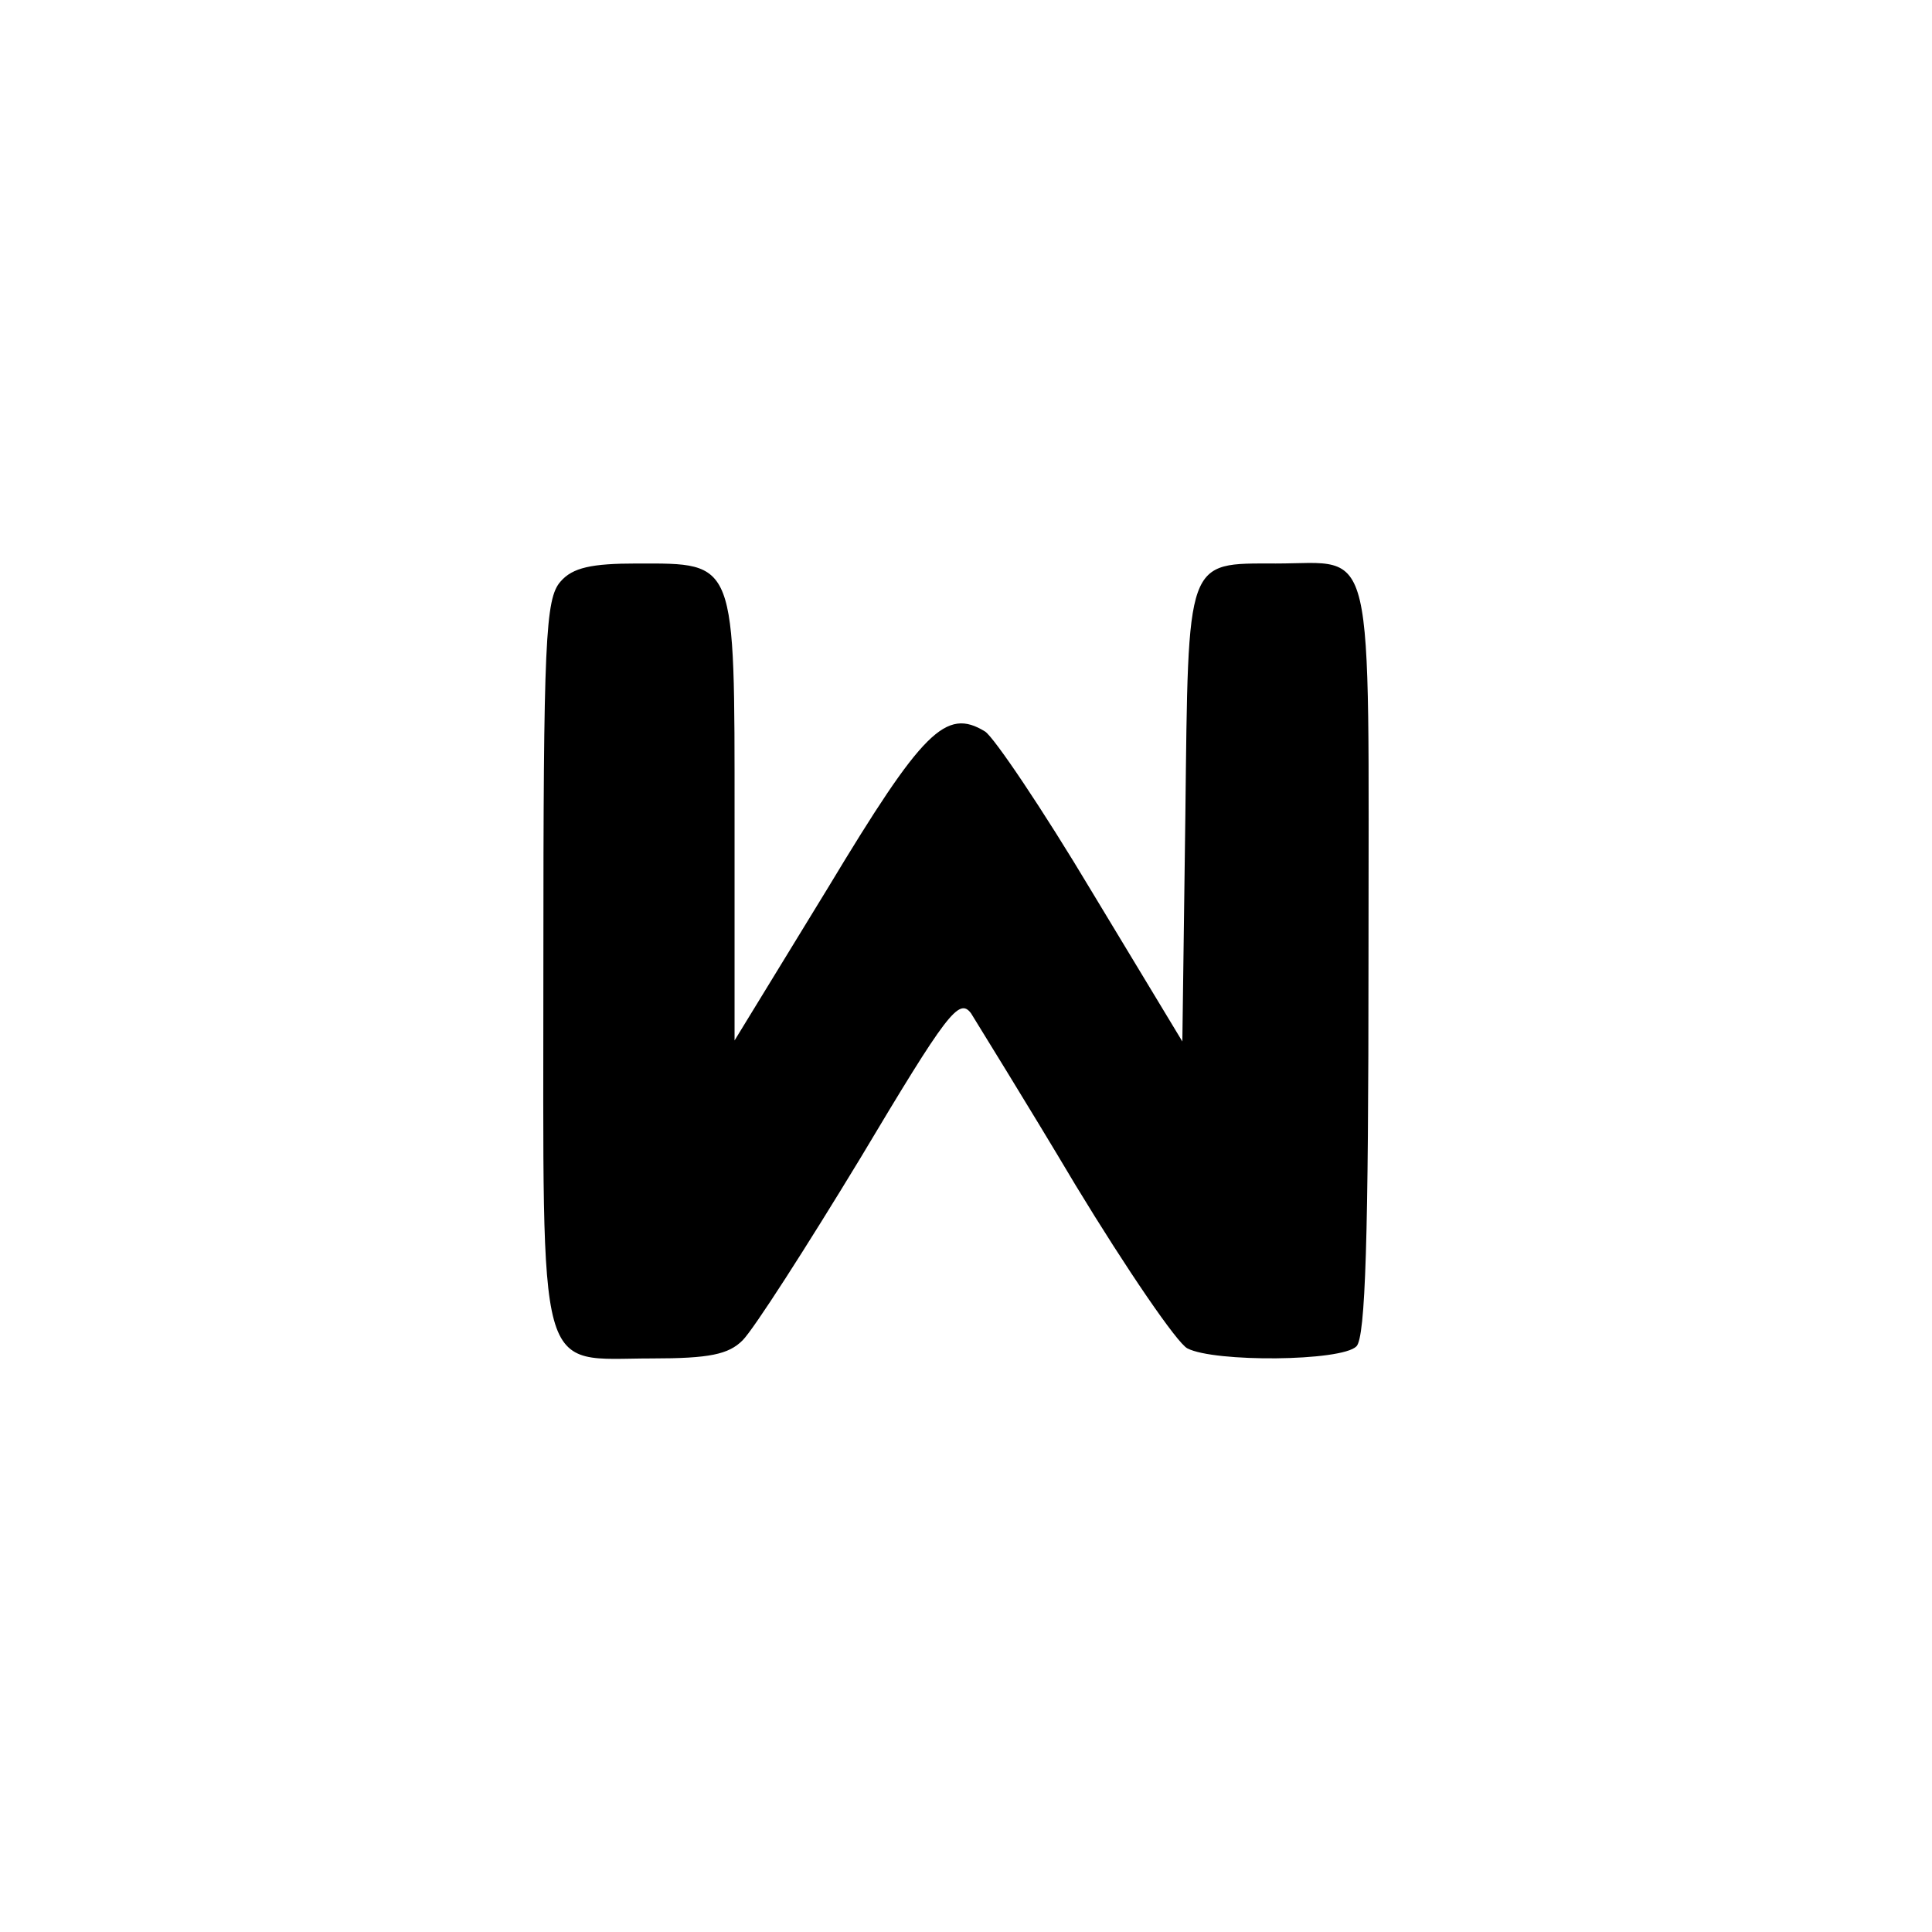 <?xml version="1.0" standalone="no"?>
<!DOCTYPE svg PUBLIC "-//W3C//DTD SVG 20010904//EN"
 "http://www.w3.org/TR/2001/REC-SVG-20010904/DTD/svg10.dtd">
<svg version="1.0" xmlns="http://www.w3.org/2000/svg"
 width="192pt" height="192pt" viewBox="0 0 192 192"
 preserveAspectRatio="xMidYMid meet">
<g transform="translate(0,192) scale(0.1,-0.1)"
fill="#000000" stroke="none">
811 c445 -92 729 -532 635 -987 -62 -301 -295 -546 -601 -630 -91 -26 -329
-26 -420 0 -291 80 -516 305 -596 596 -26 91 -26 329 0 420 120 433 542 692
982 601z"/>
<path d="M557 1342 c-15 -17 -17 -58 -17 -379 0 -422 -8 -393 108 -393 57 0
76 4 90 18 11 11 63 92 117 181 86 144 98 160 110 144 6 -10 54 -87 104 -171
51 -84 101 -157 111 -162 27 -14 153 -13 168 2 9 9 12 108 12 385 0 425 8 393
-92 393 -90 0 -87 7 -90 -250 l-3 -225 -90 149 c-49 82 -97 153 -106 159 -39
24 -62 1 -156 -155 l-93 -152 0 220 c0 259 2 254 -97 254 -45 0 -64 -4 -76
-18z"/>
</g>
</svg>
